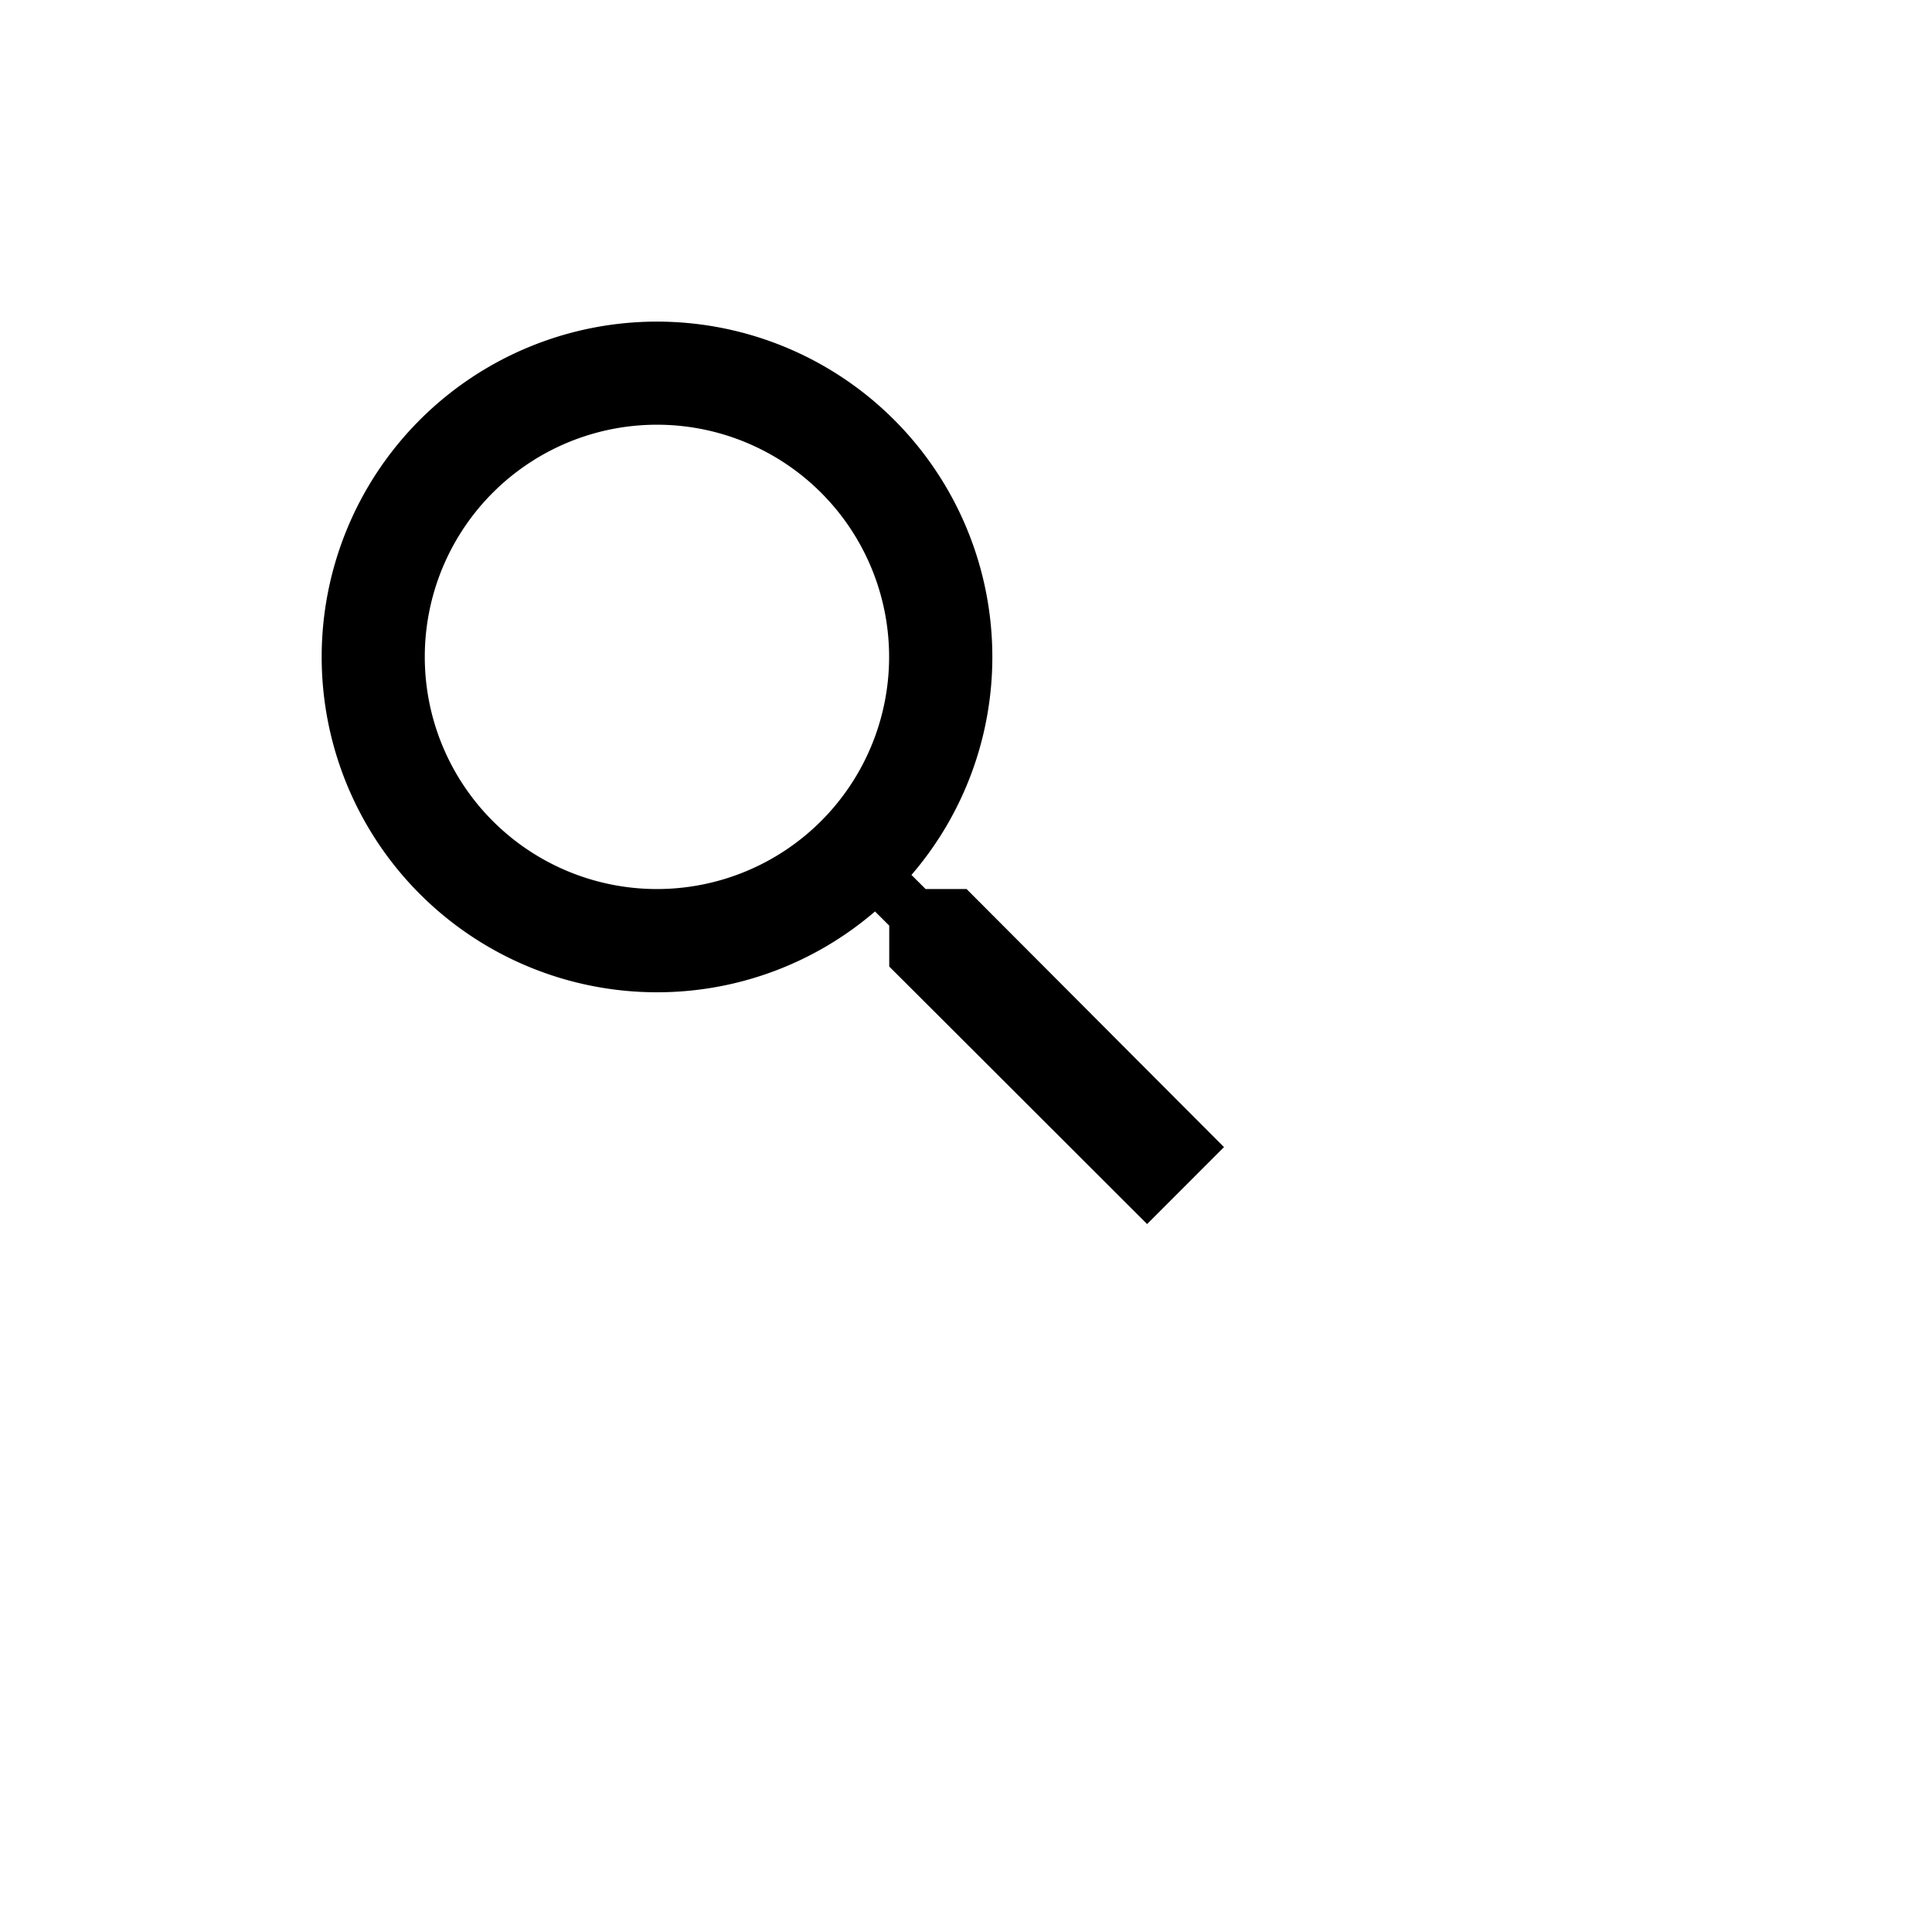 <svg xmlns="http://www.w3.org/2000/svg" viewBox="0 0 30 30" width="30" height="30">
  <path
    fill="currentColor"
    style="scale: 1.4;"
    d="M15.009 13.805h-.636l-.22-.219a5.184 5.184 0 0 0 1.256-3.386 5.207 5.207 0 1 0-5.207 5.208 5.183 5.183 0 0 0 3.385-1.255l.221.22v.635l4.004 3.999 1.194-1.195-3.997-4.007zm-4.808 0a3.605 3.605 0 1 1 0-7.21 3.605 3.605 0 0 1 0 7.21z"
  ></path>
</svg>
